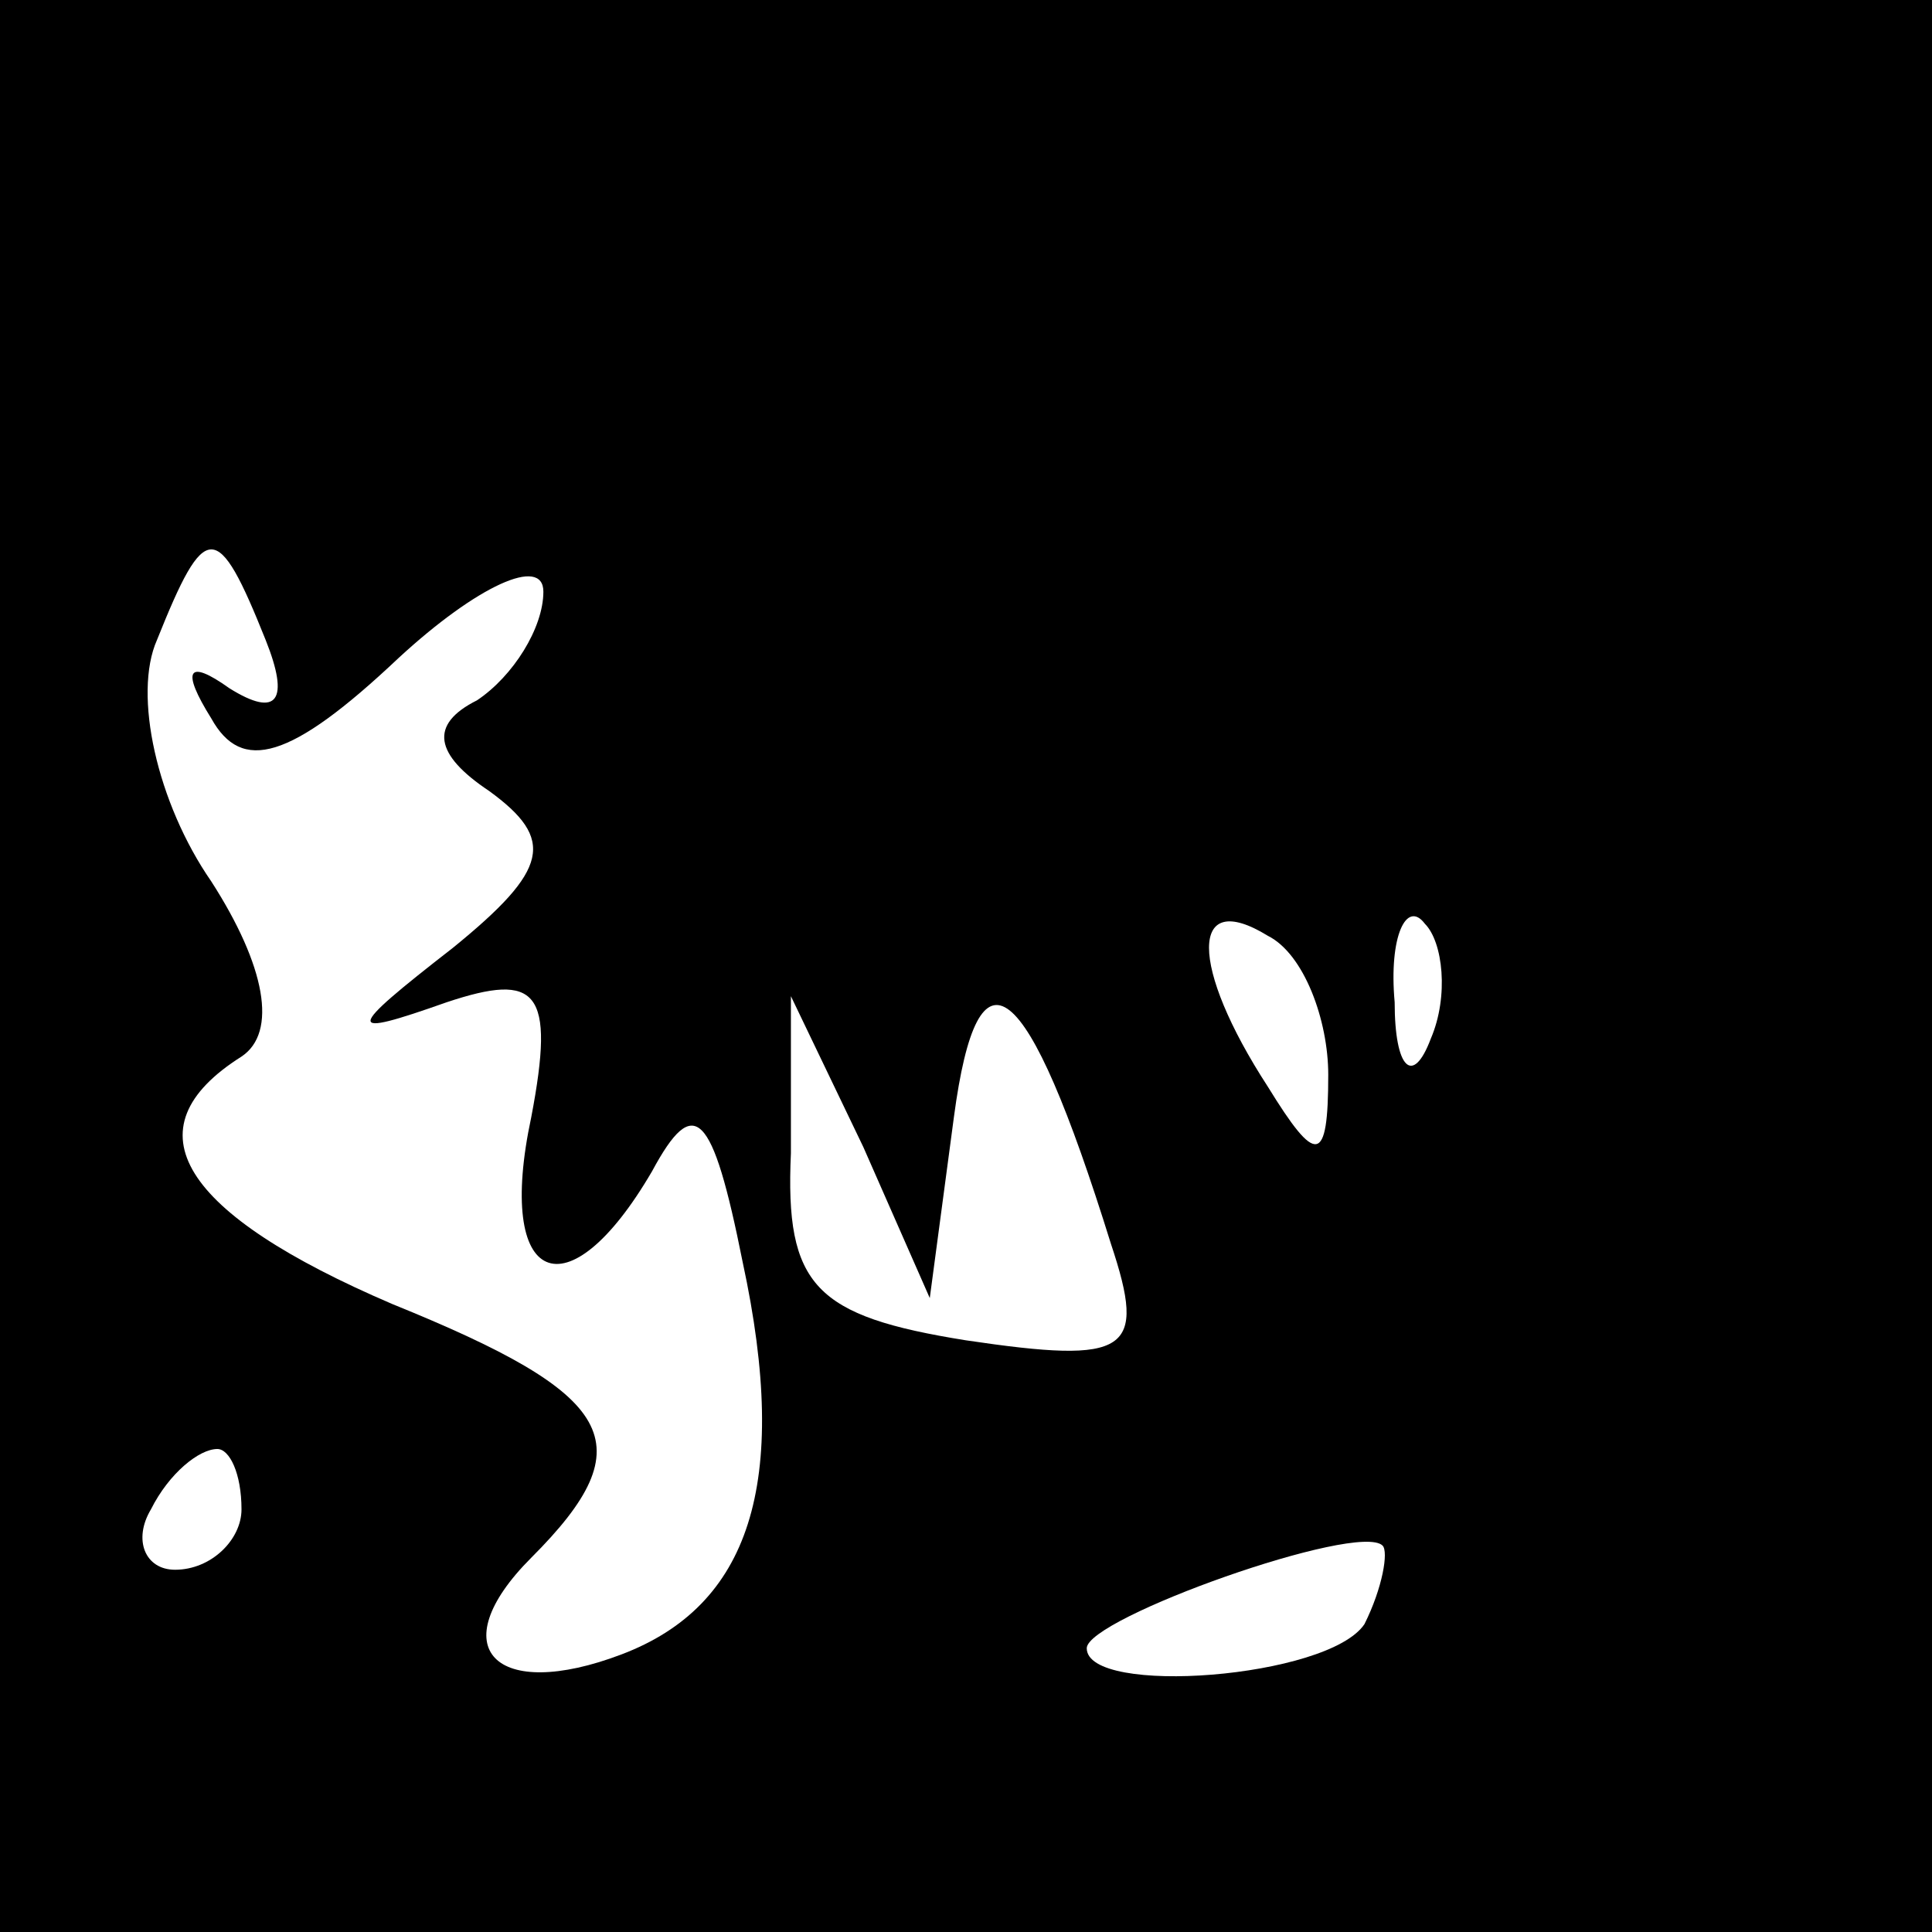 <?xml version="1.0" standalone="no"?>
<!DOCTYPE svg PUBLIC "-//W3C//DTD SVG 20010904//EN"
 "http://www.w3.org/TR/2001/REC-SVG-20010904/DTD/svg10.dtd">
<svg version="1.0" xmlns="http://www.w3.org/2000/svg"
 width="32pt" height="32pt" viewBox="0 0 32 32"
 preserveAspectRatio="xMidYMid meet">
<rect x="0" y="0" width="32" height="32" fill="#808080" stroke="none"/>
<g transform="translate(0,32) scale(0.1,-0.1)"
fill="#000000" stroke="none">
<path fill="#000000" stroke="none" d="M0 160 l0 -160 160 0 160 0 0 160 0
160 -160 0 -160 0 0 -160z"/>
<path fill="#ffffff" stroke="none" d="M44 214 c4 -10 2 -13 -6 -8 -7 5 -8 3
-3 -5 5 -9 13 -7 31 10 13 12 24 17 24 11 0 -6 -5 -14 -11 -18 -8 -4 -7 -9 2
-15 11 -8 10 -13 -6 -26 -18 -14 -18 -15 -1 -9 15 5 18 2 14 -19 -6 -28 6 -33
20 -9 7 13 10 10 15 -15 8 -37 1 -57 -20 -65 -21 -8 -30 1 -15 16 19 19 14 27
-23 42 -35 15 -44 29 -25 41 6 4 4 15 -5 29 -9 13 -13 31 -9 40 8 20 10 20 18
0z"/>
<path fill="#ffffff" stroke="none" d="M220 142 c0 -15 -2 -15 -10 -2 -13 20
-13 33 0 25 6 -3 10 -14 10 -23z"/>
<path fill="#ffffff" stroke="none" d="M237 148 c-3 -8 -6 -5 -6 6 -1 11 2 17
5 13 3 -3 4 -12 1 -19z"/>
<path fill="#ffffff" stroke="none" d="M184 114 c6 -18 3 -20 -24 -16 -25 4
-30 9 -29 31 l0 26 12 -25 11 -25 4 30 c4 30 12 24 26 -21z"/>
<path fill="#ffffff" stroke="none" d="M40 70 c0 -5 -5 -10 -11 -10 -5 0 -7 5
-4 10 3 6 8 10 11 10 2 0 4 -4 4 -10z"/>
<path fill="#ffffff" stroke="none" d="M226 51 c-6 -9 -46 -12 -46 -4 0 5 45
21 49 17 1 -1 0 -7 -3 -13z"/>
</g>
</svg>

